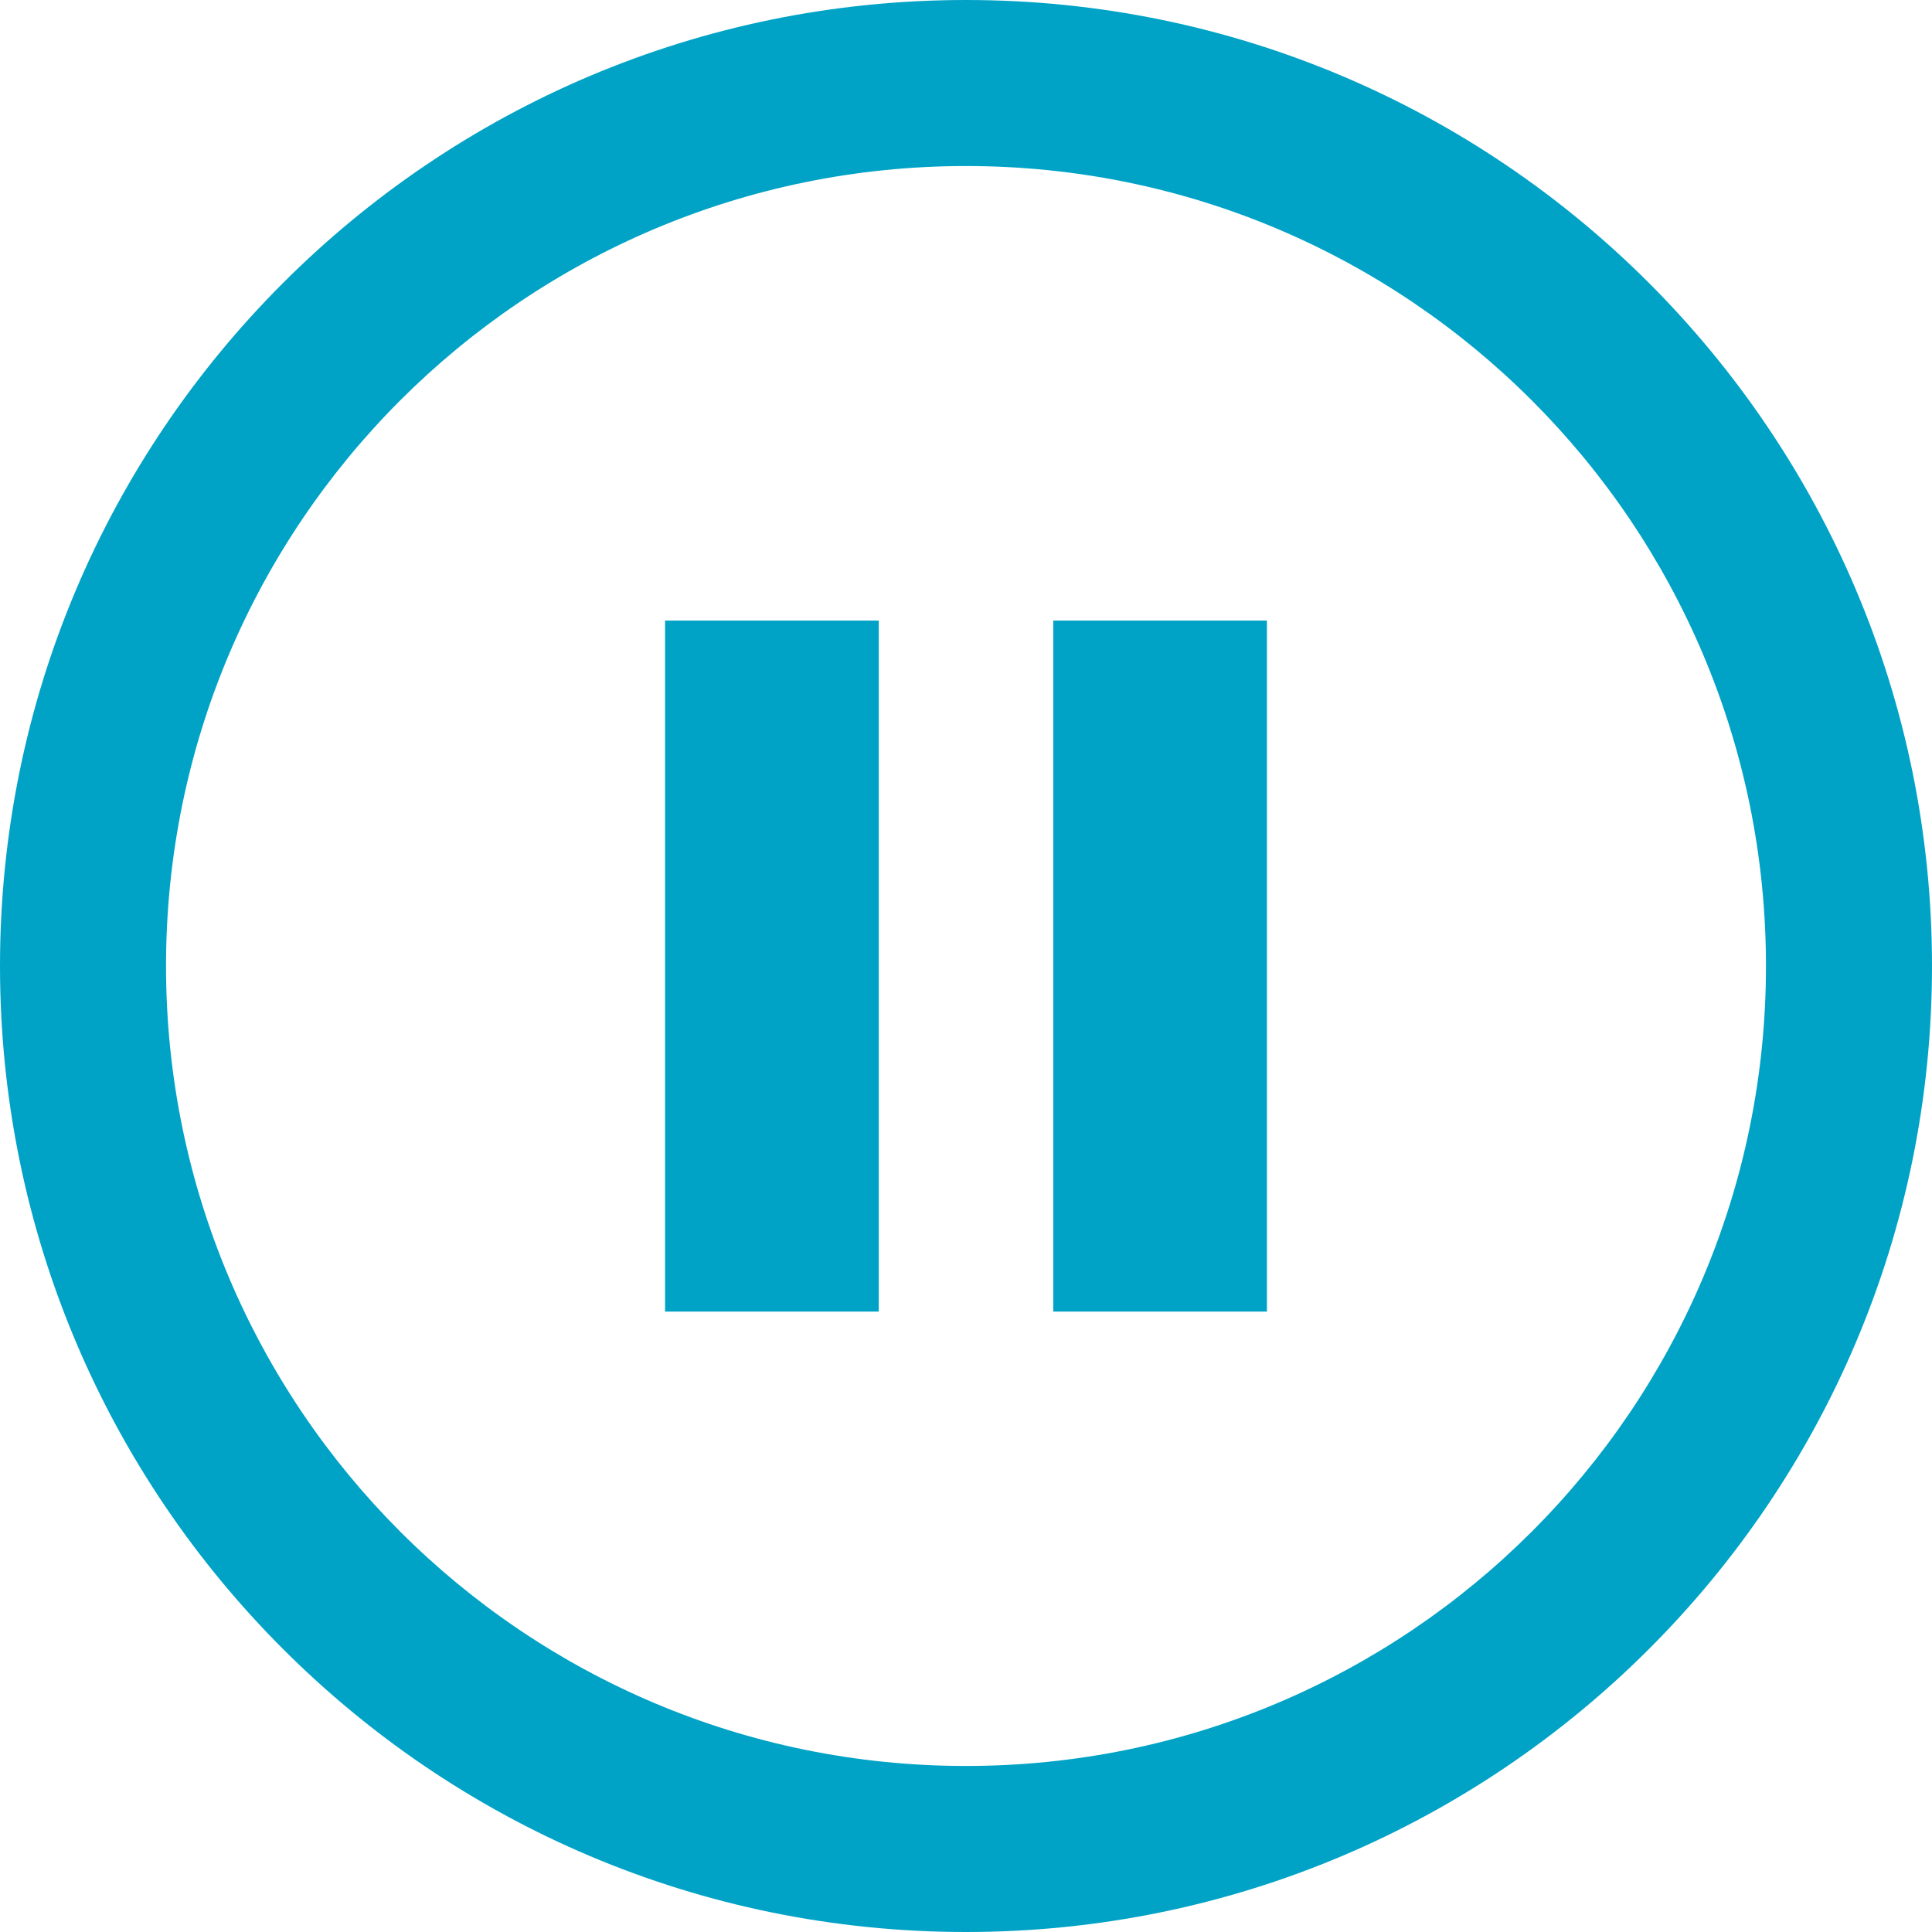 <?xml version="1.0" encoding="utf-8"?>
<svg
        fill="#00A3C6"
        version="1.1"
        id="Layer_1"
        xmlns="http://www.w3.org/2000/svg"
        xmlns:xlink="http://www.w3.org/1999/xlink"
        x="0px"
        y="0px"
        viewBox="0 0 122.88 122.88"
        style="enable-background:new 0 0 122.88 122.88"
        xml:space="preserve"
>
	<g>
		<path d="M61.44,0c16.97,0,32.33,6.88,43.44,18c11.12,11.12,18,26.48,18,43.44c0,16.97-6.88,32.33-18,43.44 c-11.12,11.12-26.48,18-43.44,18c-16.97,0-32.33-6.88-43.44-18C6.88,93.77,0,78.41,0,61.44C0,44.47,6.88,29.11,18,18 C29.11,6.88,44.47,0,61.44,0L61.44,0z M42.3,39.47h13.59v43.95l-13.59,0V39.47L42.3,39.47L42.3,39.47z M66.99,39.47h13.59v43.95 l-13.59,0V39.47L66.99,39.47L66.99,39.47z M97.42,25.46c-9.21-9.21-21.93-14.9-35.98-14.9c-14.05,0-26.78,5.7-35.98,14.9 c-9.21,9.21-14.9,21.93-14.9,35.98s5.7,26.78,14.9,35.98c9.21,9.21,21.93,14.9,35.98,14.9c14.05,0,26.78-5.7,35.98-14.9 c9.21-9.21,14.9-21.93,14.9-35.98S106.63,34.66,97.42,25.46L97.42,25.46z"/>
	</g>
</svg>
